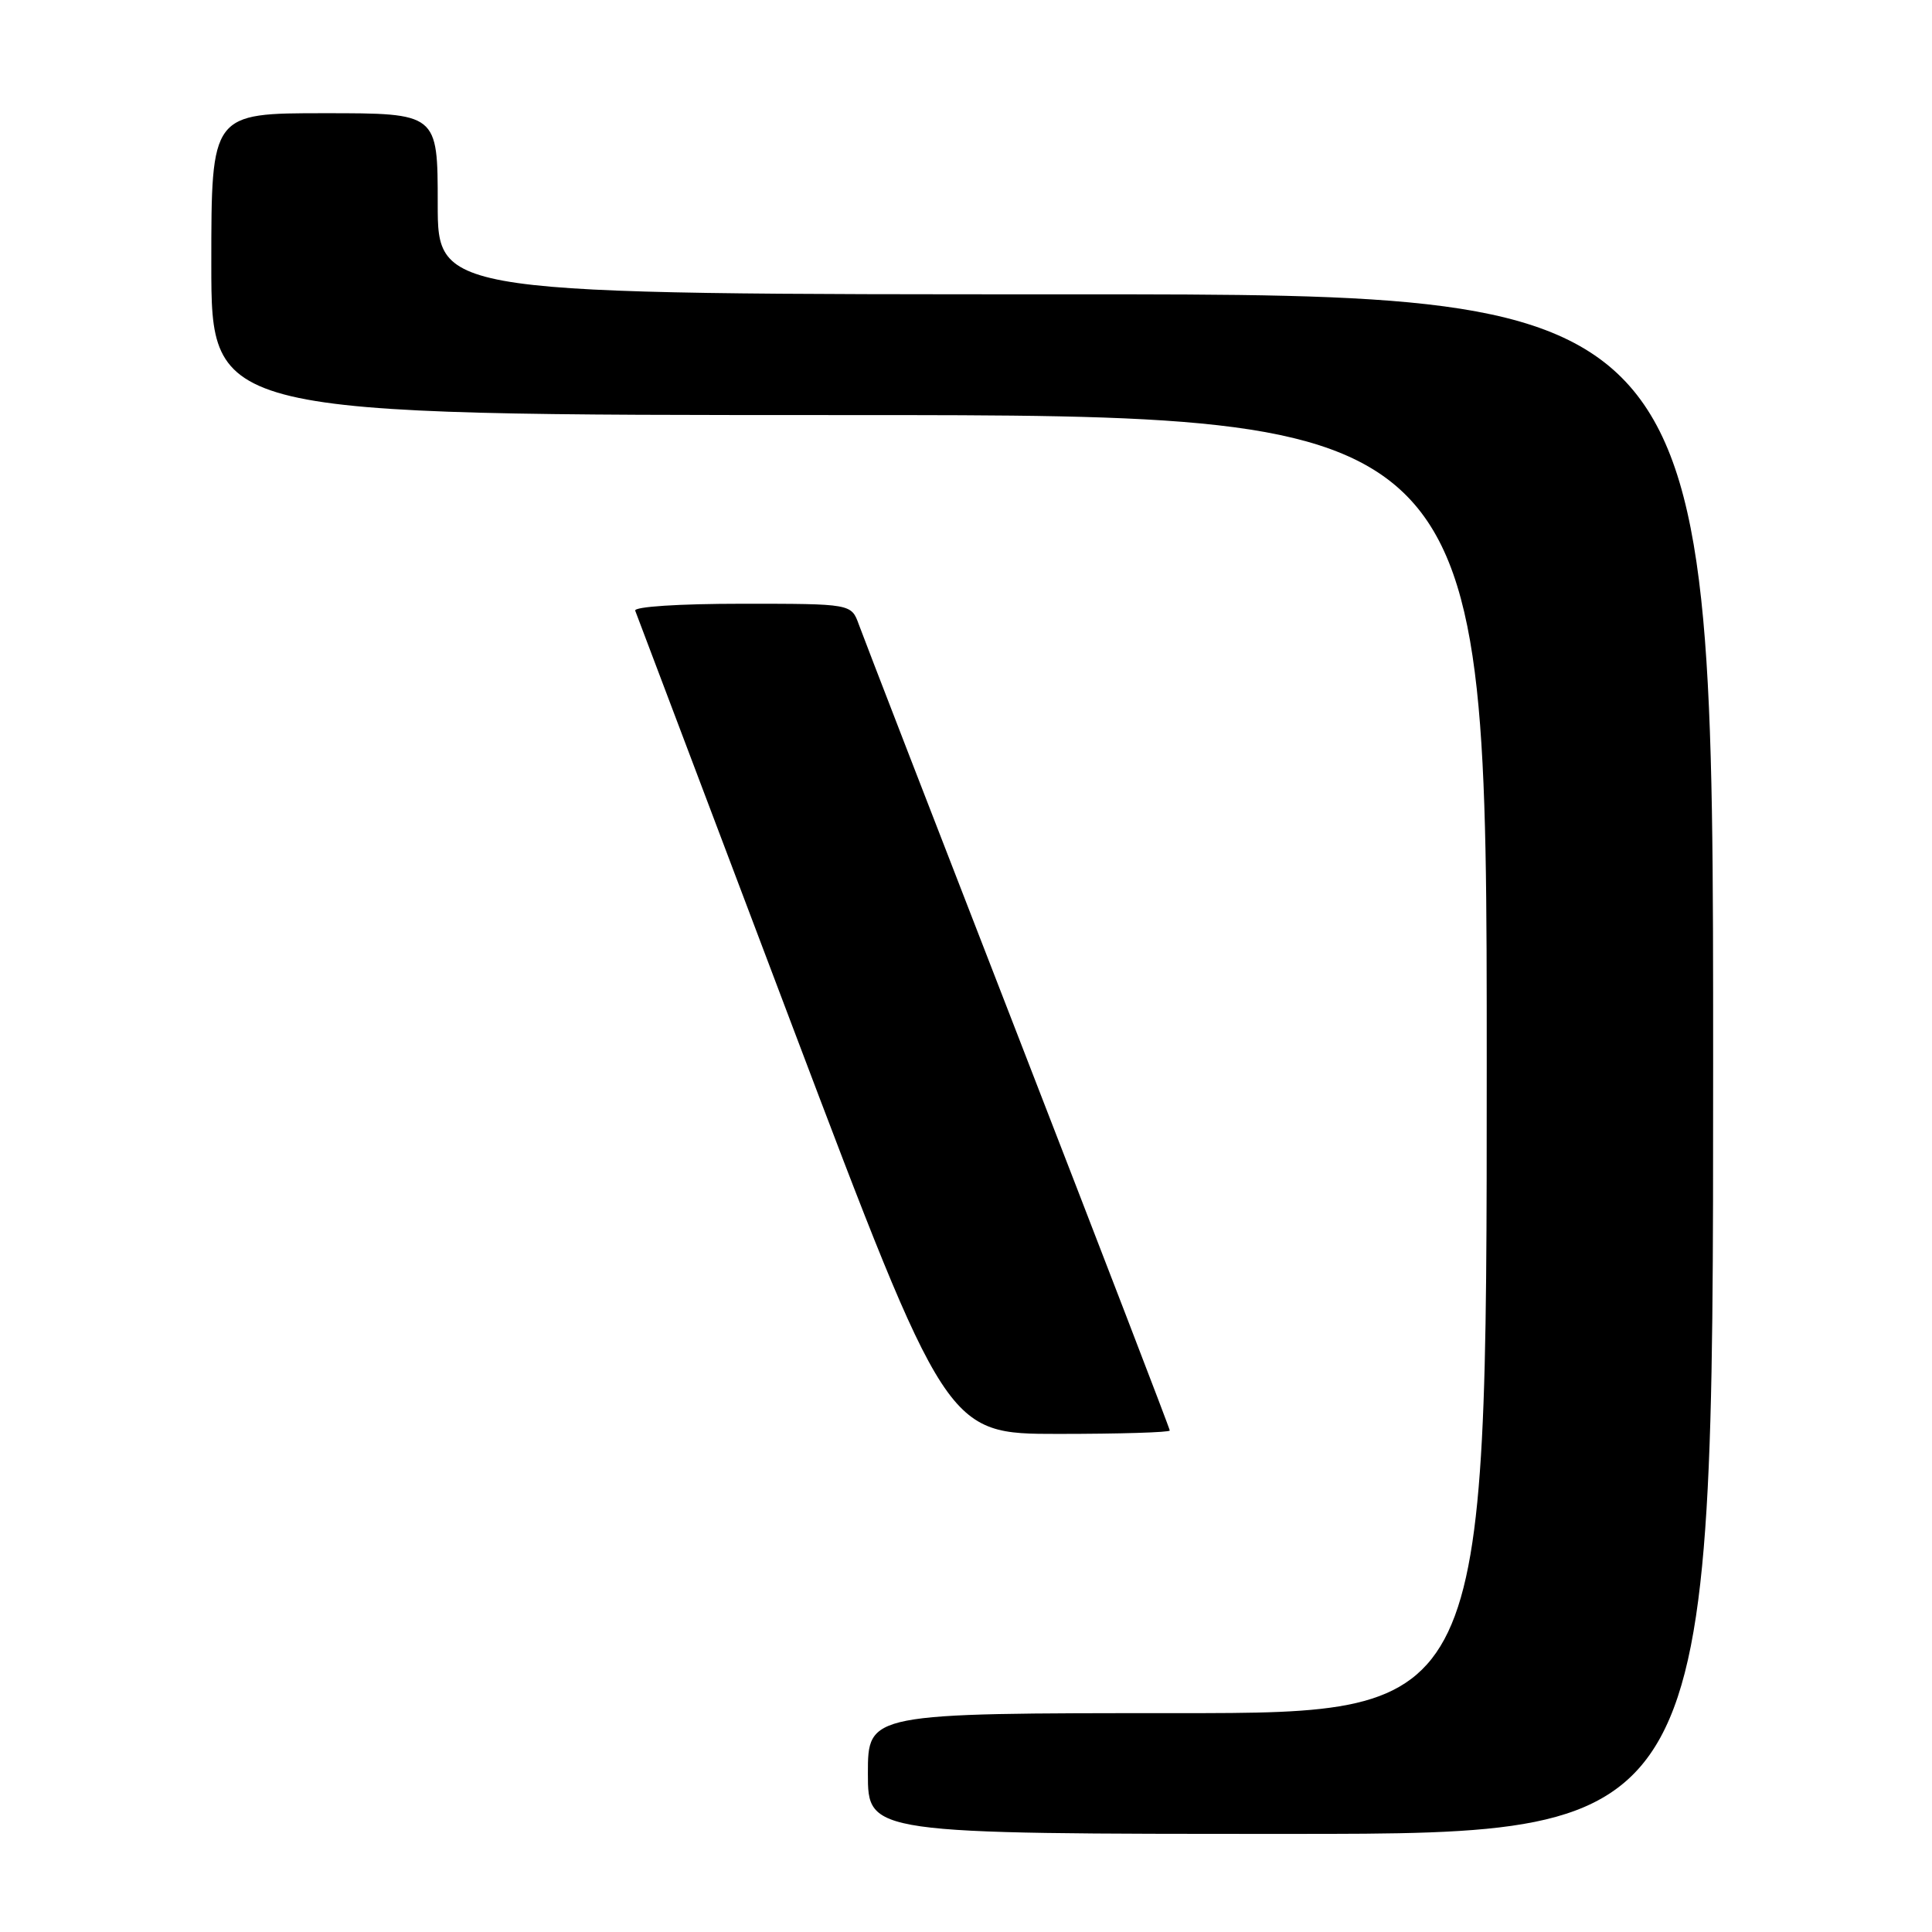 <?xml version="1.0" encoding="UTF-8" standalone="no"?>
<!DOCTYPE svg PUBLIC "-//W3C//DTD SVG 1.1//EN" "http://www.w3.org/Graphics/SVG/1.1/DTD/svg11.dtd" >
<svg xmlns="http://www.w3.org/2000/svg" xmlns:xlink="http://www.w3.org/1999/xlink" version="1.1" viewBox="0 0 256 256">
 <g >
 <path fill="currentColor"
d=" M 227.00 141.00 C 227.00 39.00 227.00 39.00 142.50 39.00 C 58.00 39.00 58.00 39.00 58.00 27.00 C 58.00 15.00 58.00 15.00 43.00 15.00 C 28.00 15.00 28.00 15.00 28.00 35.00 C 28.00 55.00 28.00 55.00 112.50 55.00 C 197.00 55.00 197.00 55.00 197.00 141.00 C 197.00 227.00 197.00 227.00 156.00 227.00 C 115.00 227.00 115.00 227.00 115.00 235.00 C 115.00 243.00 115.00 243.00 171.00 243.00 C 227.00 243.00 227.00 243.00 227.00 141.00 Z  M 155.00 189.55 C 155.00 189.30 145.95 165.79 134.90 137.30 C 123.84 108.81 114.34 84.26 113.80 82.75 C 112.80 80.00 112.80 80.00 98.32 80.00 C 89.96 80.00 83.97 80.39 84.17 80.92 C 84.35 81.42 93.71 106.17 104.97 135.92 C 125.44 190.00 125.44 190.00 140.22 190.00 C 148.35 190.00 155.00 189.80 155.00 189.55 Z "/>
</g>
</svg>